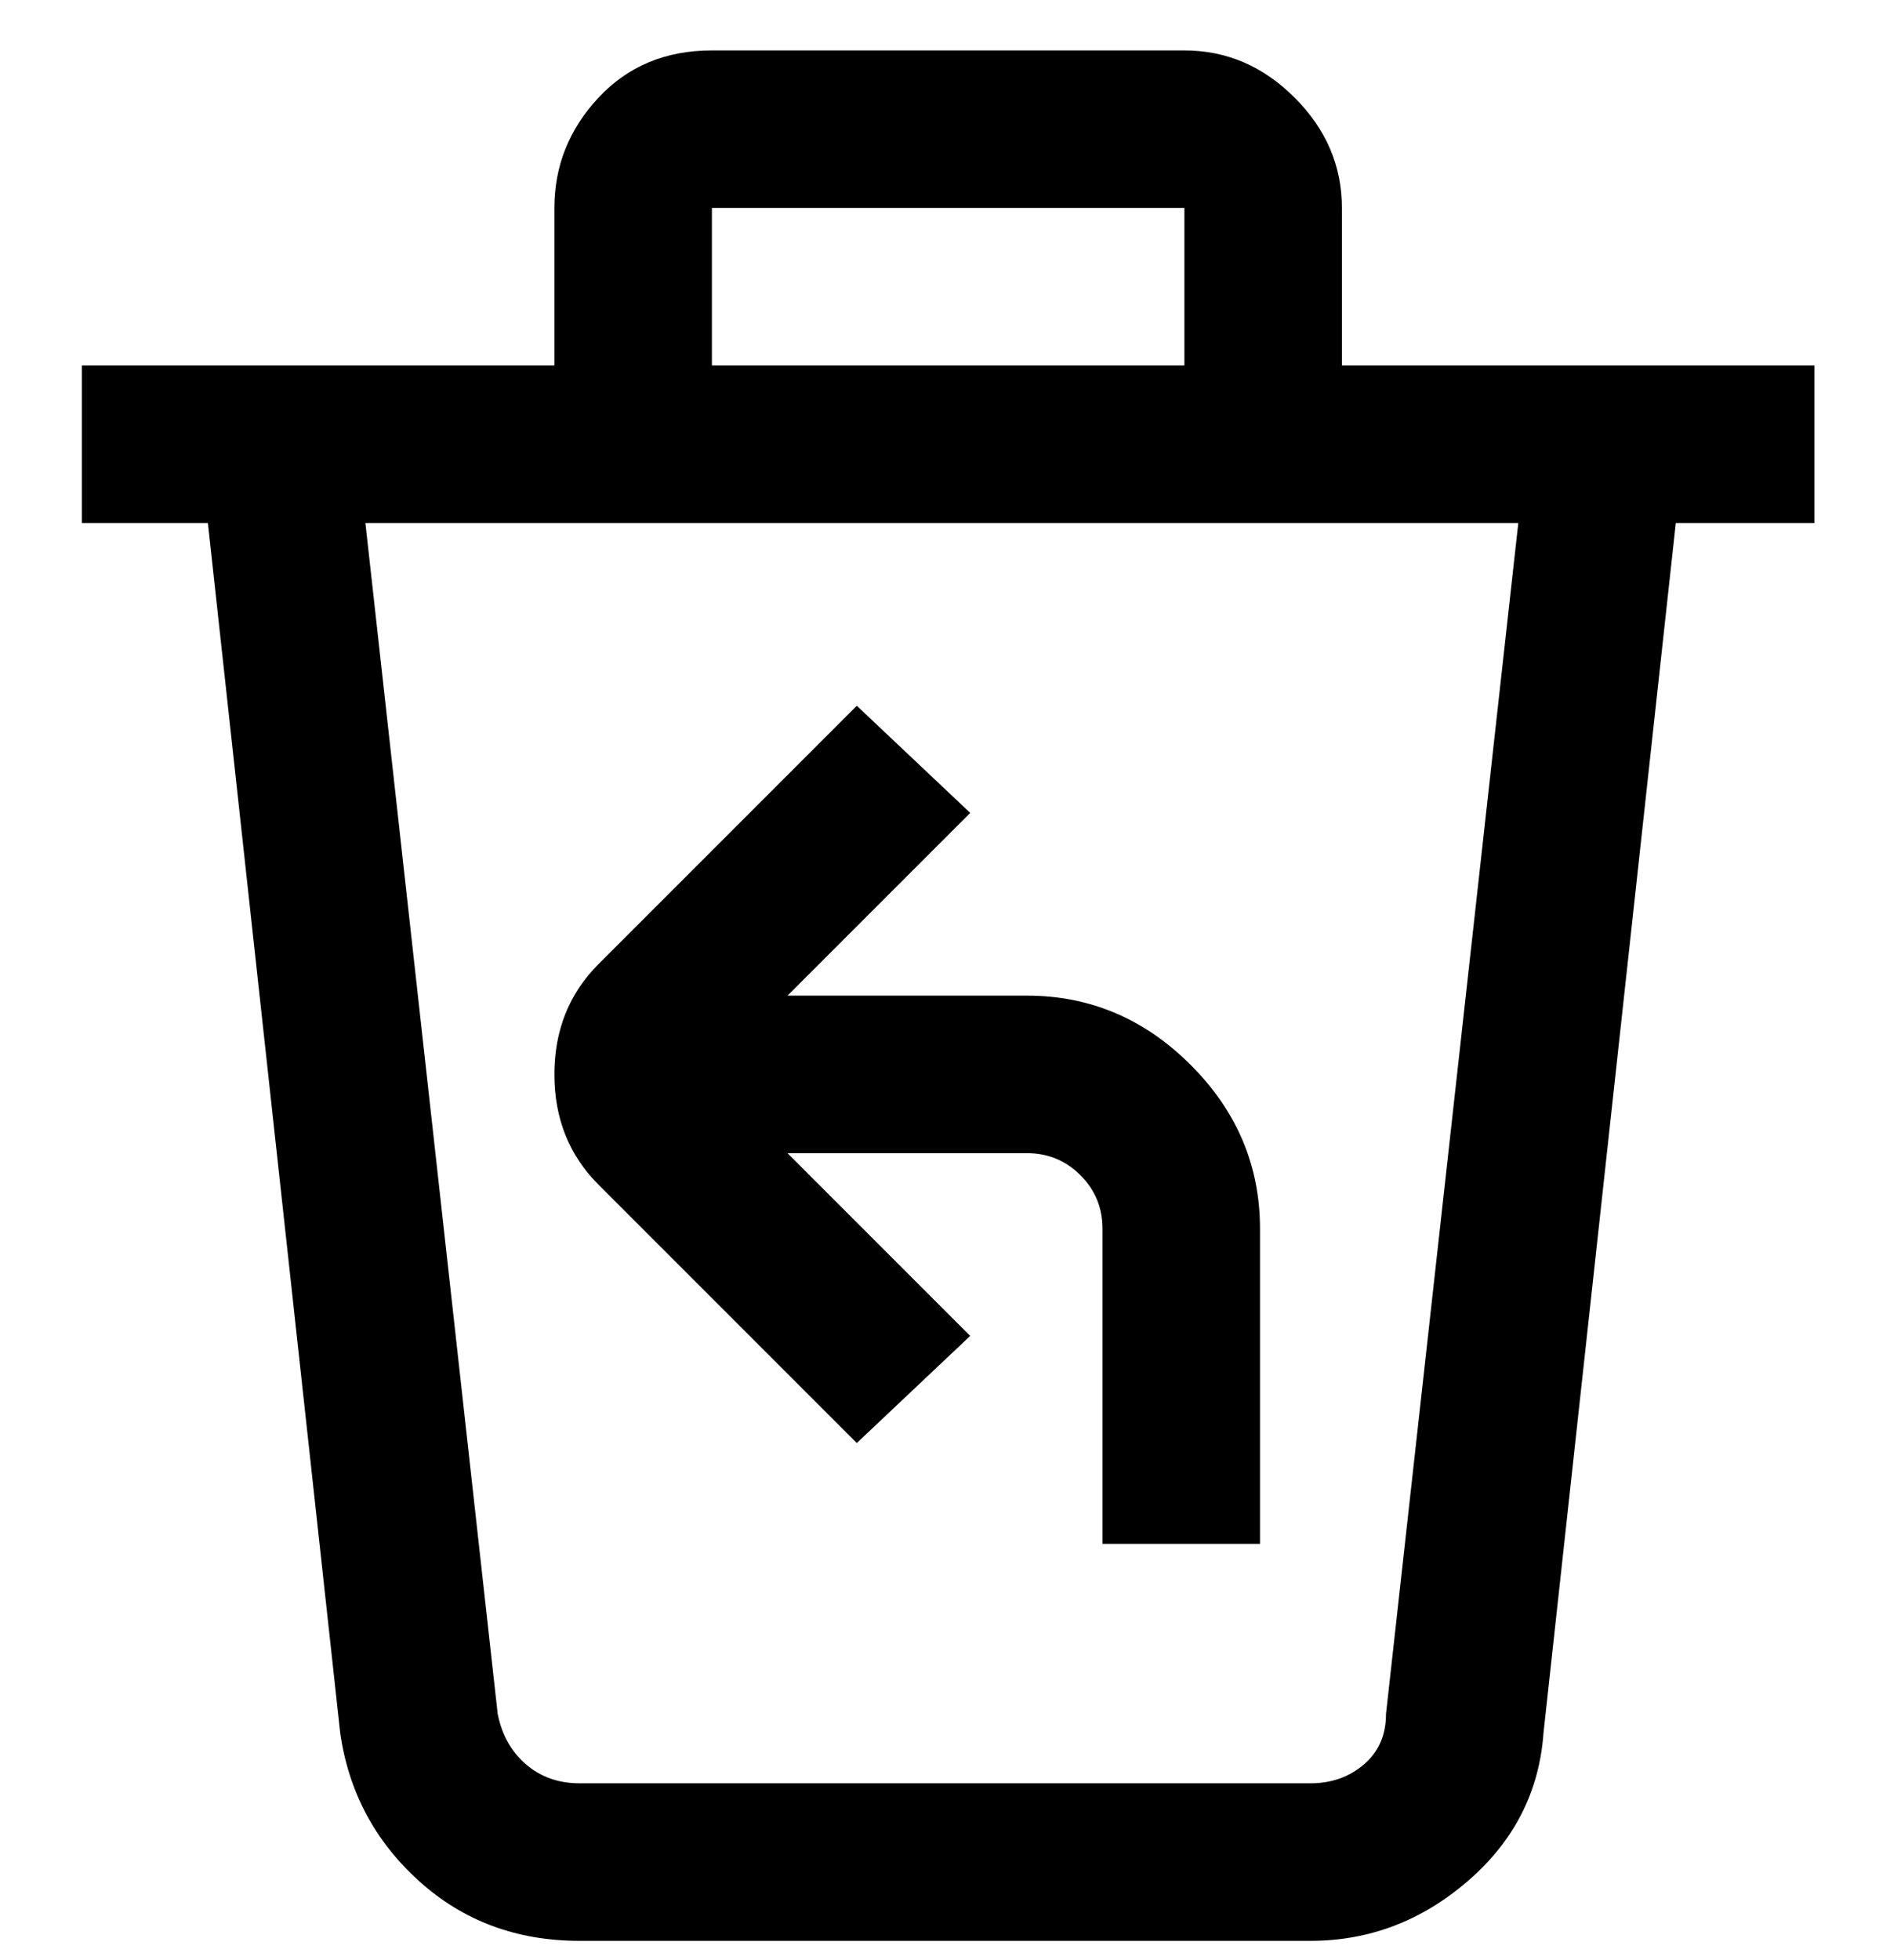 <svg viewBox="0 0 300 311" xmlns="http://www.w3.org/2000/svg"><path d="M95 188q-7-7-7-17.5t7-17.5l41-41 18 17-29 29h38q15 0 26 11t11 26v50h-25v-50q0-5-3.5-8.5T163 183h-38l29 29-18 17-41-41zM288 83h-22l-21 192q-1 14-12 23.5t-25 9.5H92q-15 0-25.5-9.5T54 275L33 83H13V58h75V33q0-10 7-17.5T113 8h75q10 0 17.5 7.5T213 33v25h75v25zM113 58h75V33h-75v25zm128 25H58l21 189q1 5 4.5 8t8.5 3h116q5 0 8.5-3t3.5-8l21-189z"/></svg>